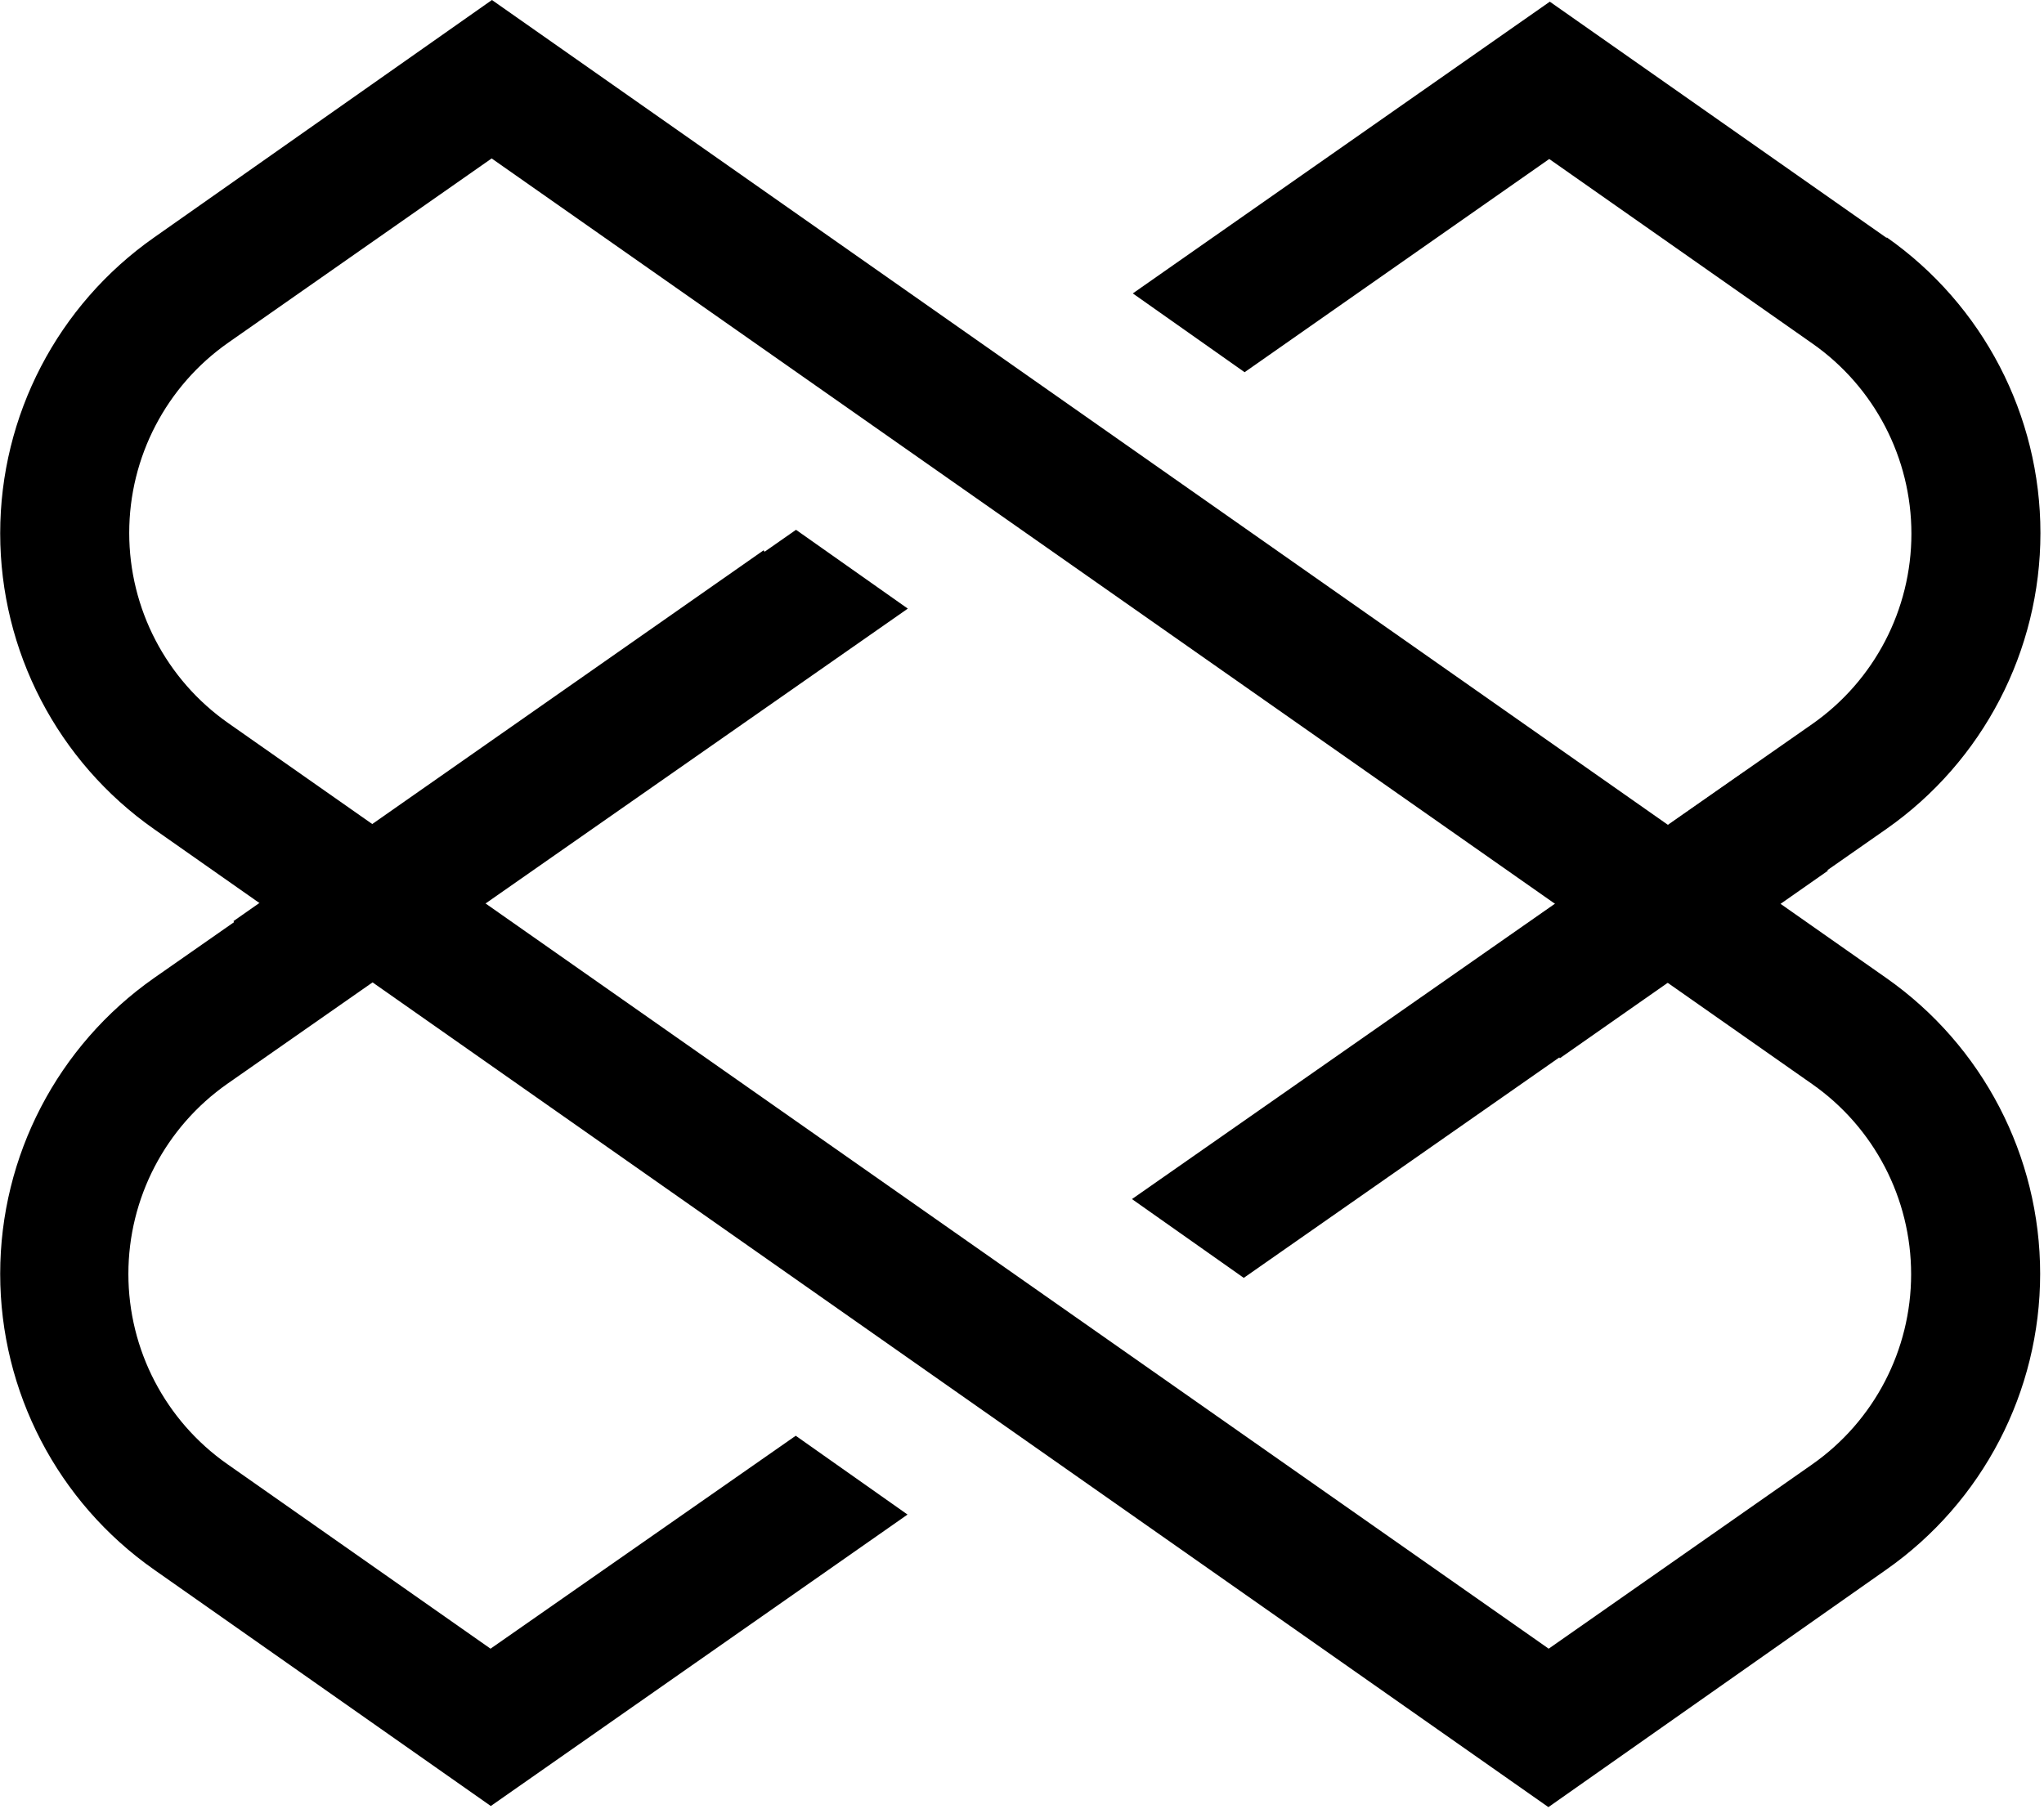 <svg height="448" viewBox="0 0 506 448" width="506" xmlns="http://www.w3.org/2000/svg"><g transform="translate(-2)"><path d="m385.315 447.446-345.185-242.162c-23.871-16.747-38.083-44.077-38.083-73.237 0-29.16 14.212-56.49 38.083-73.237l83.65-58.811 345.185 242.162c23.871 16.747 38.083 44.077 38.083 73.237s-14.212 56.49-38.083 73.237zm-261.604-408.216-65.176 45.596c-15.383 10.757-24.546 28.347-24.546 47.118s9.163 36.36 24.546 47.118l326.85 229.155 65.176-45.596c15.383-10.757 24.546-28.347 24.546-47.118s-9.163-36.36-24.546-47.118z"/><path d="m123.434 408.216-65.107-45.665c-15.383-10.757-24.546-28.347-24.546-47.118 0-18.771 9.163-36.36 24.546-47.118l168.406-117.622-27.676-19.511-158.928 110.979c-23.871 16.747-38.083 44.077-38.083 73.237s14.212 56.49 38.083 73.237l83.373 58.534 103.161-72.164-27.676-19.511zm345.669-349.267-83.442-58.534-103.23 72.234 27.676 19.511 75.416-52.791 65.107 45.665c15.383 10.757 24.546 28.347 24.546 47.118s-9.163 36.36-24.546 47.118l-168.406 117.622 27.676 19.511 159.135-111.187c23.871-16.747 38.083-44.077 38.083-73.237 0-29.16-14.212-56.49-38.083-73.237z"/><path d="m54.529 179.309h160.242v31.896h-160.242z" transform="matrix(.819 -.573 .573 .819 -87.615 112.466)"/><path d="m433.816 191.101-63.931 44.765 18.266 26.154 66.352-46.426c-7.057-8.026-13.838-16.259-20.688-24.493z"/></g></svg>